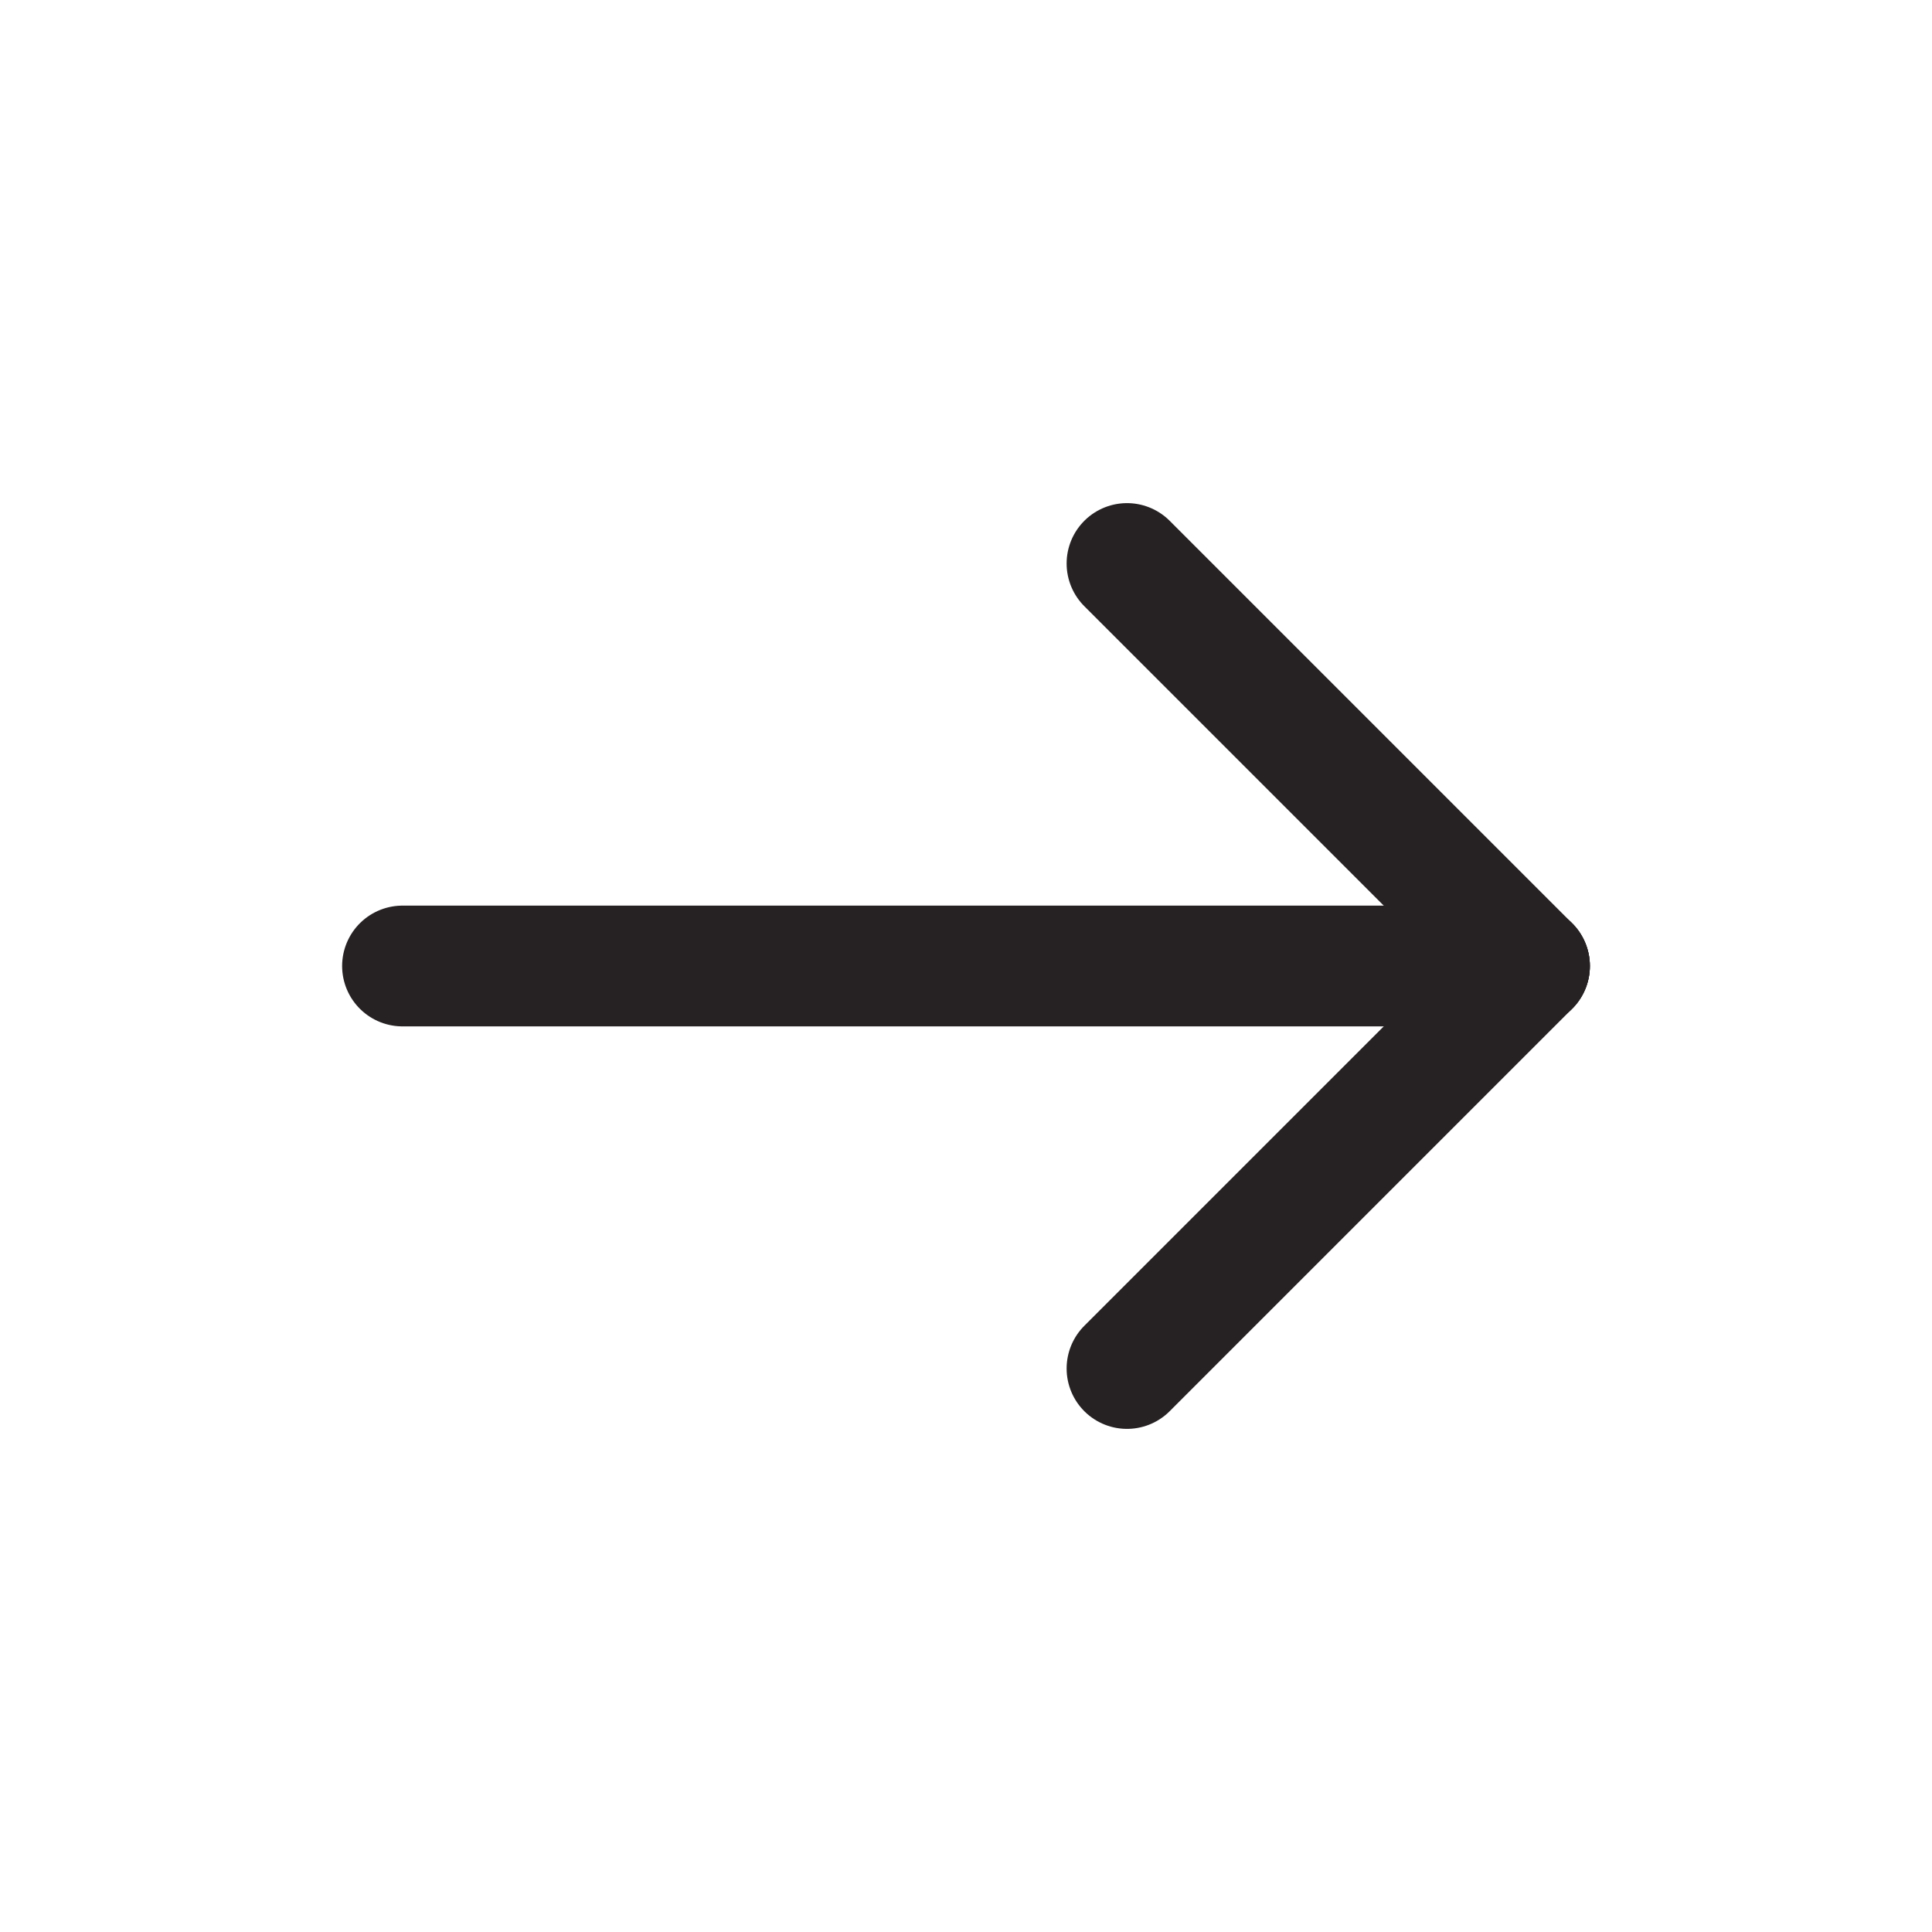 <svg width="24" height="24" viewBox="0 0 24 24" fill="none" xmlns="http://www.w3.org/2000/svg">
<g id="Group">
<g id="Group_2">
<path id="Path" d="M19 12H5" stroke="#262123" stroke-width="1.5" stroke-linecap="round" stroke-linejoin="round"/>
<path id="Path_2" d="M14 17L19 12" stroke="#262123" stroke-width="1.5" stroke-linecap="round" stroke-linejoin="round"/>
<path id="Path_3" d="M14 7L19 12" stroke="#262123" stroke-width="1.5" stroke-linecap="round" stroke-linejoin="round"/>
</g>
</g>
</svg>
